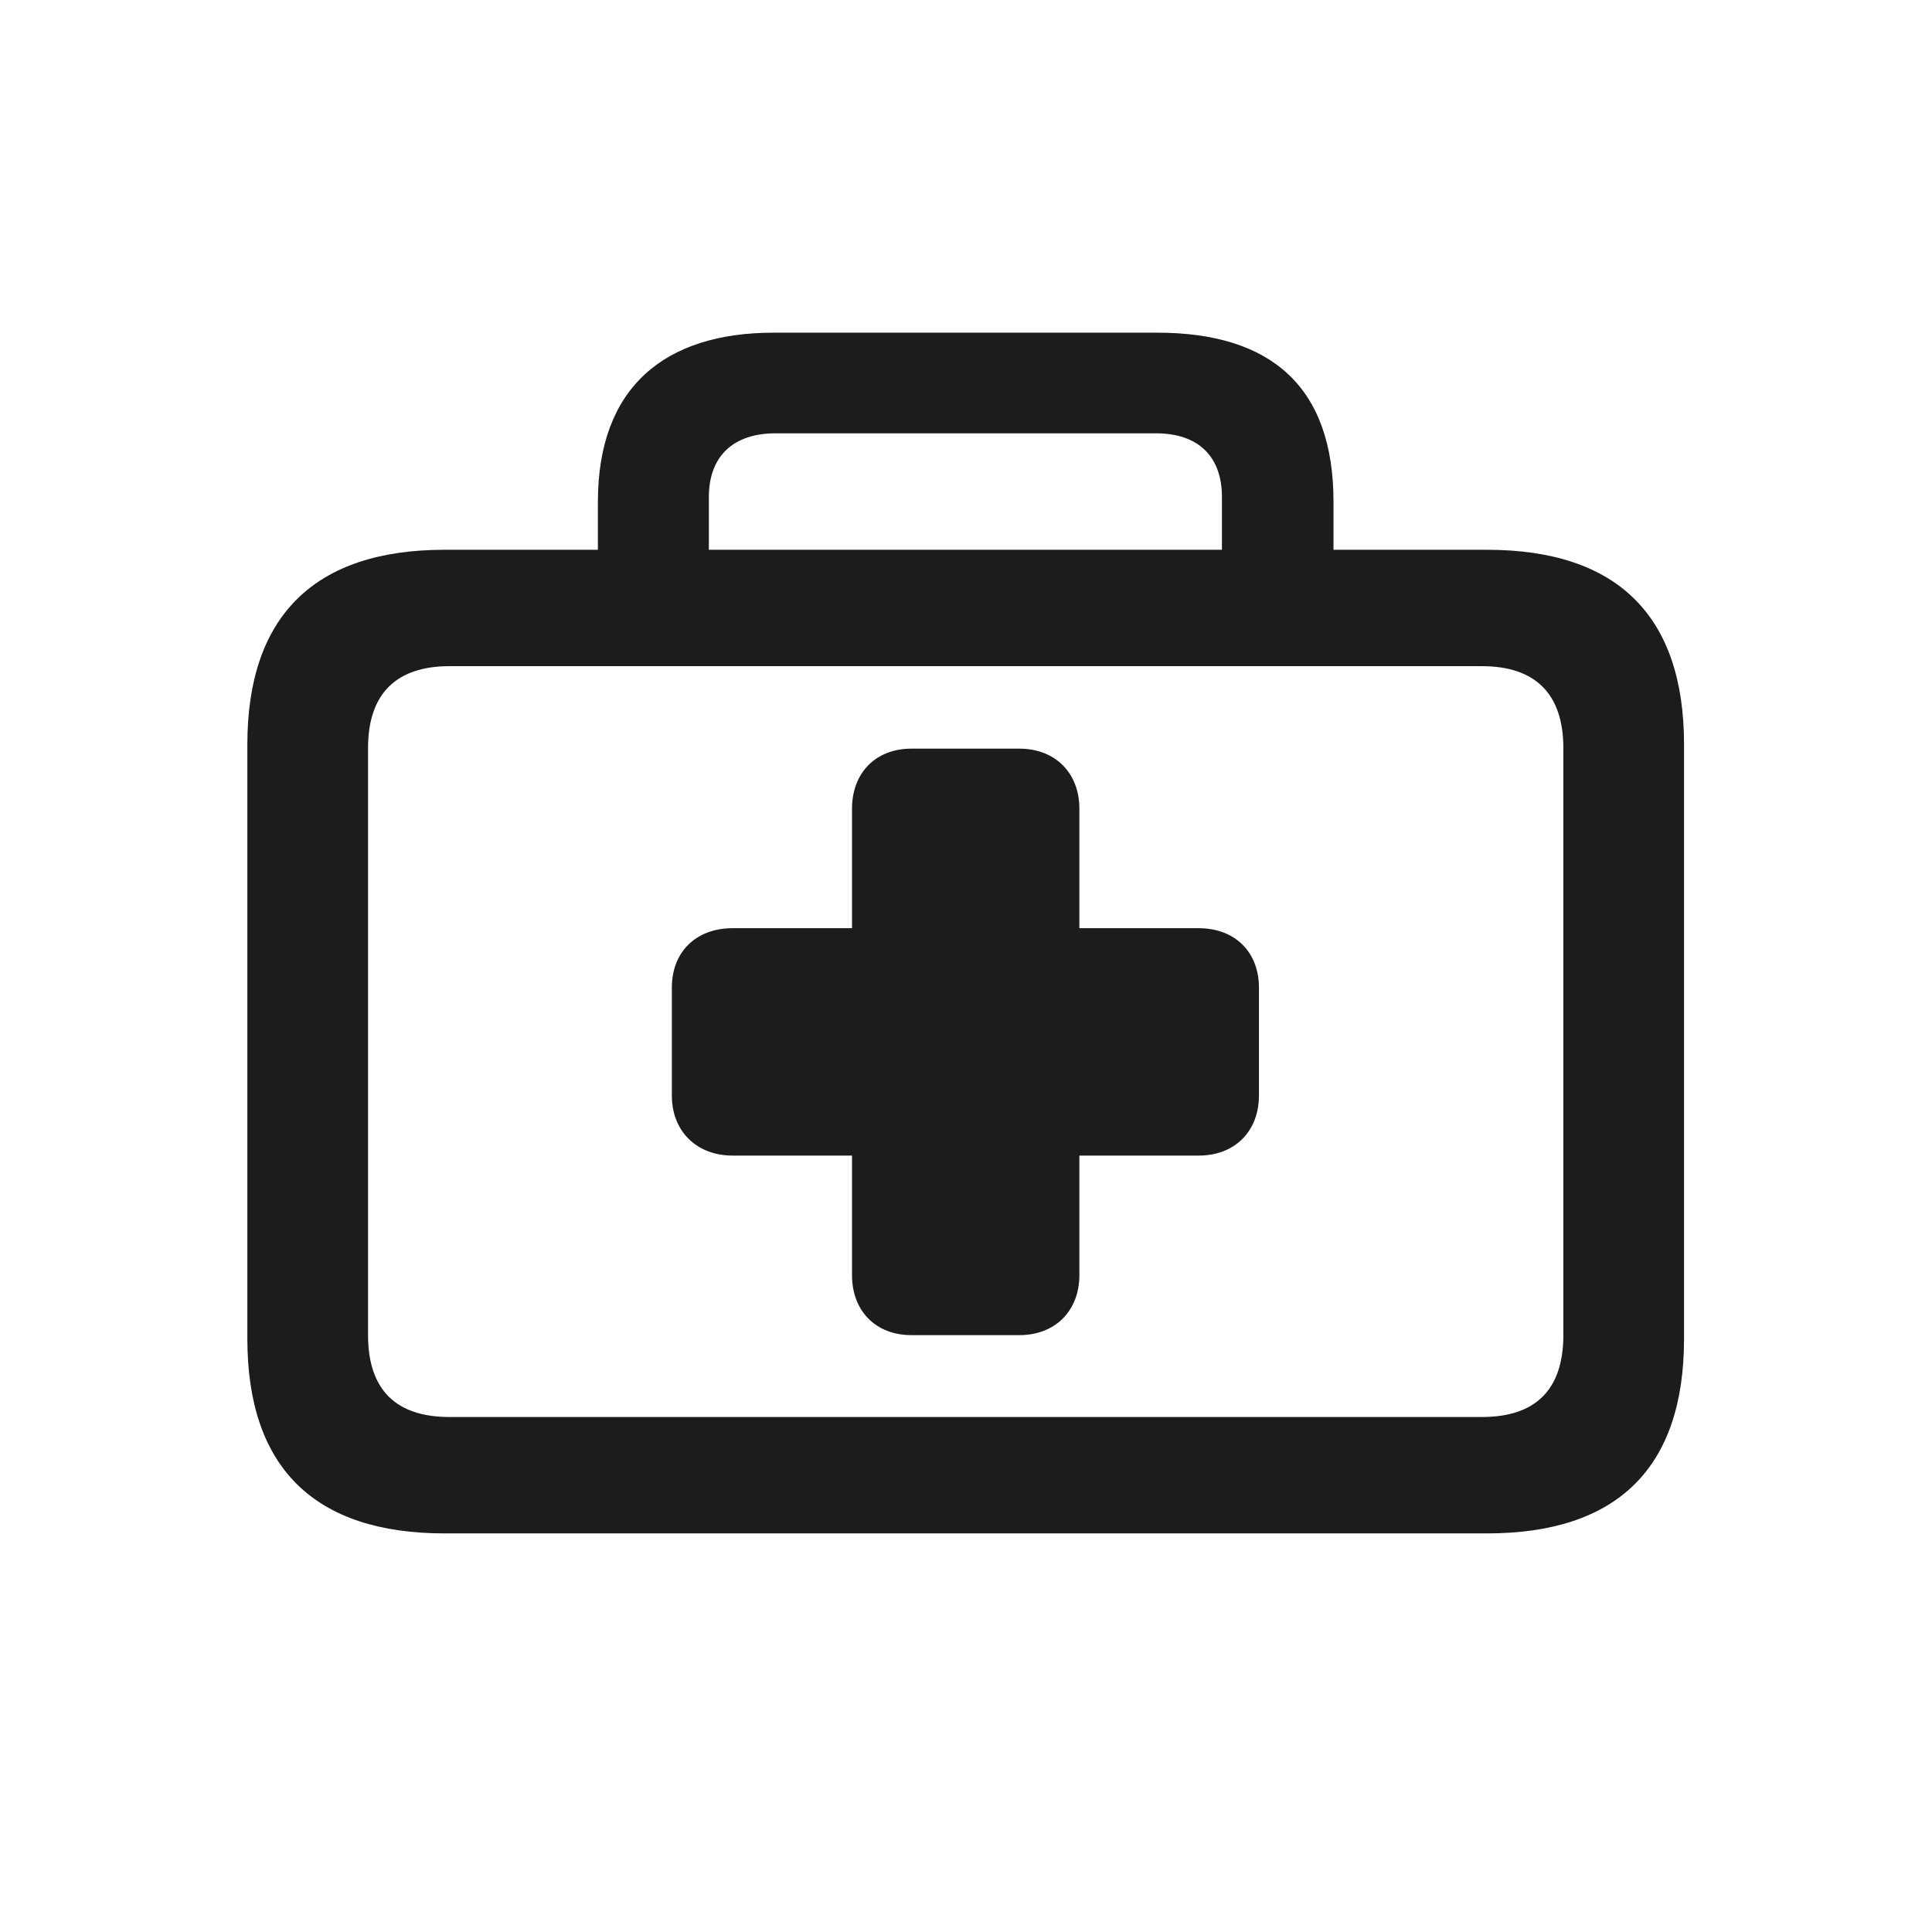 <svg width="32" height="32" viewBox="0 0 32 32" fill="none" xmlns="http://www.w3.org/2000/svg">
<path d="M7.362 25.398H24.628C26.788 25.398 27.893 24.313 27.893 22.174V12.33C27.893 10.201 26.788 9.106 24.628 9.106H22.087V8.312C22.087 6.414 21.063 5.51 19.164 5.51H12.816C11.008 5.51 9.903 6.414 9.903 8.312V9.106H7.362C5.212 9.106 4.097 10.201 4.097 12.33V22.174C4.097 24.313 5.212 25.398 7.362 25.398ZM11.741 8.232C11.741 7.559 12.143 7.177 12.846 7.177H19.144C19.847 7.177 20.239 7.559 20.239 8.232V9.106H11.741V8.232ZM7.442 23.47C6.568 23.47 6.096 23.028 6.096 22.114V12.39C6.096 11.486 6.568 11.034 7.442 11.034H24.548C25.422 11.034 25.894 11.486 25.894 12.39V22.114C25.894 23.028 25.422 23.47 24.548 23.47H7.442ZM11.128 18.146C11.128 18.739 11.54 19.14 12.133 19.14H14.112V21.119C14.112 21.712 14.503 22.114 15.096 22.114H16.884C17.477 22.114 17.878 21.712 17.878 21.119V19.14H19.857C20.45 19.14 20.852 18.739 20.852 18.146V16.358C20.852 15.765 20.45 15.374 19.857 15.374H17.878V13.395C17.878 12.802 17.477 12.4 16.884 12.4H15.096C14.503 12.4 14.112 12.802 14.112 13.395V15.374H12.133C11.53 15.374 11.128 15.765 11.128 16.358V18.146Z" fill="#1C1C1E"/>
</svg>
